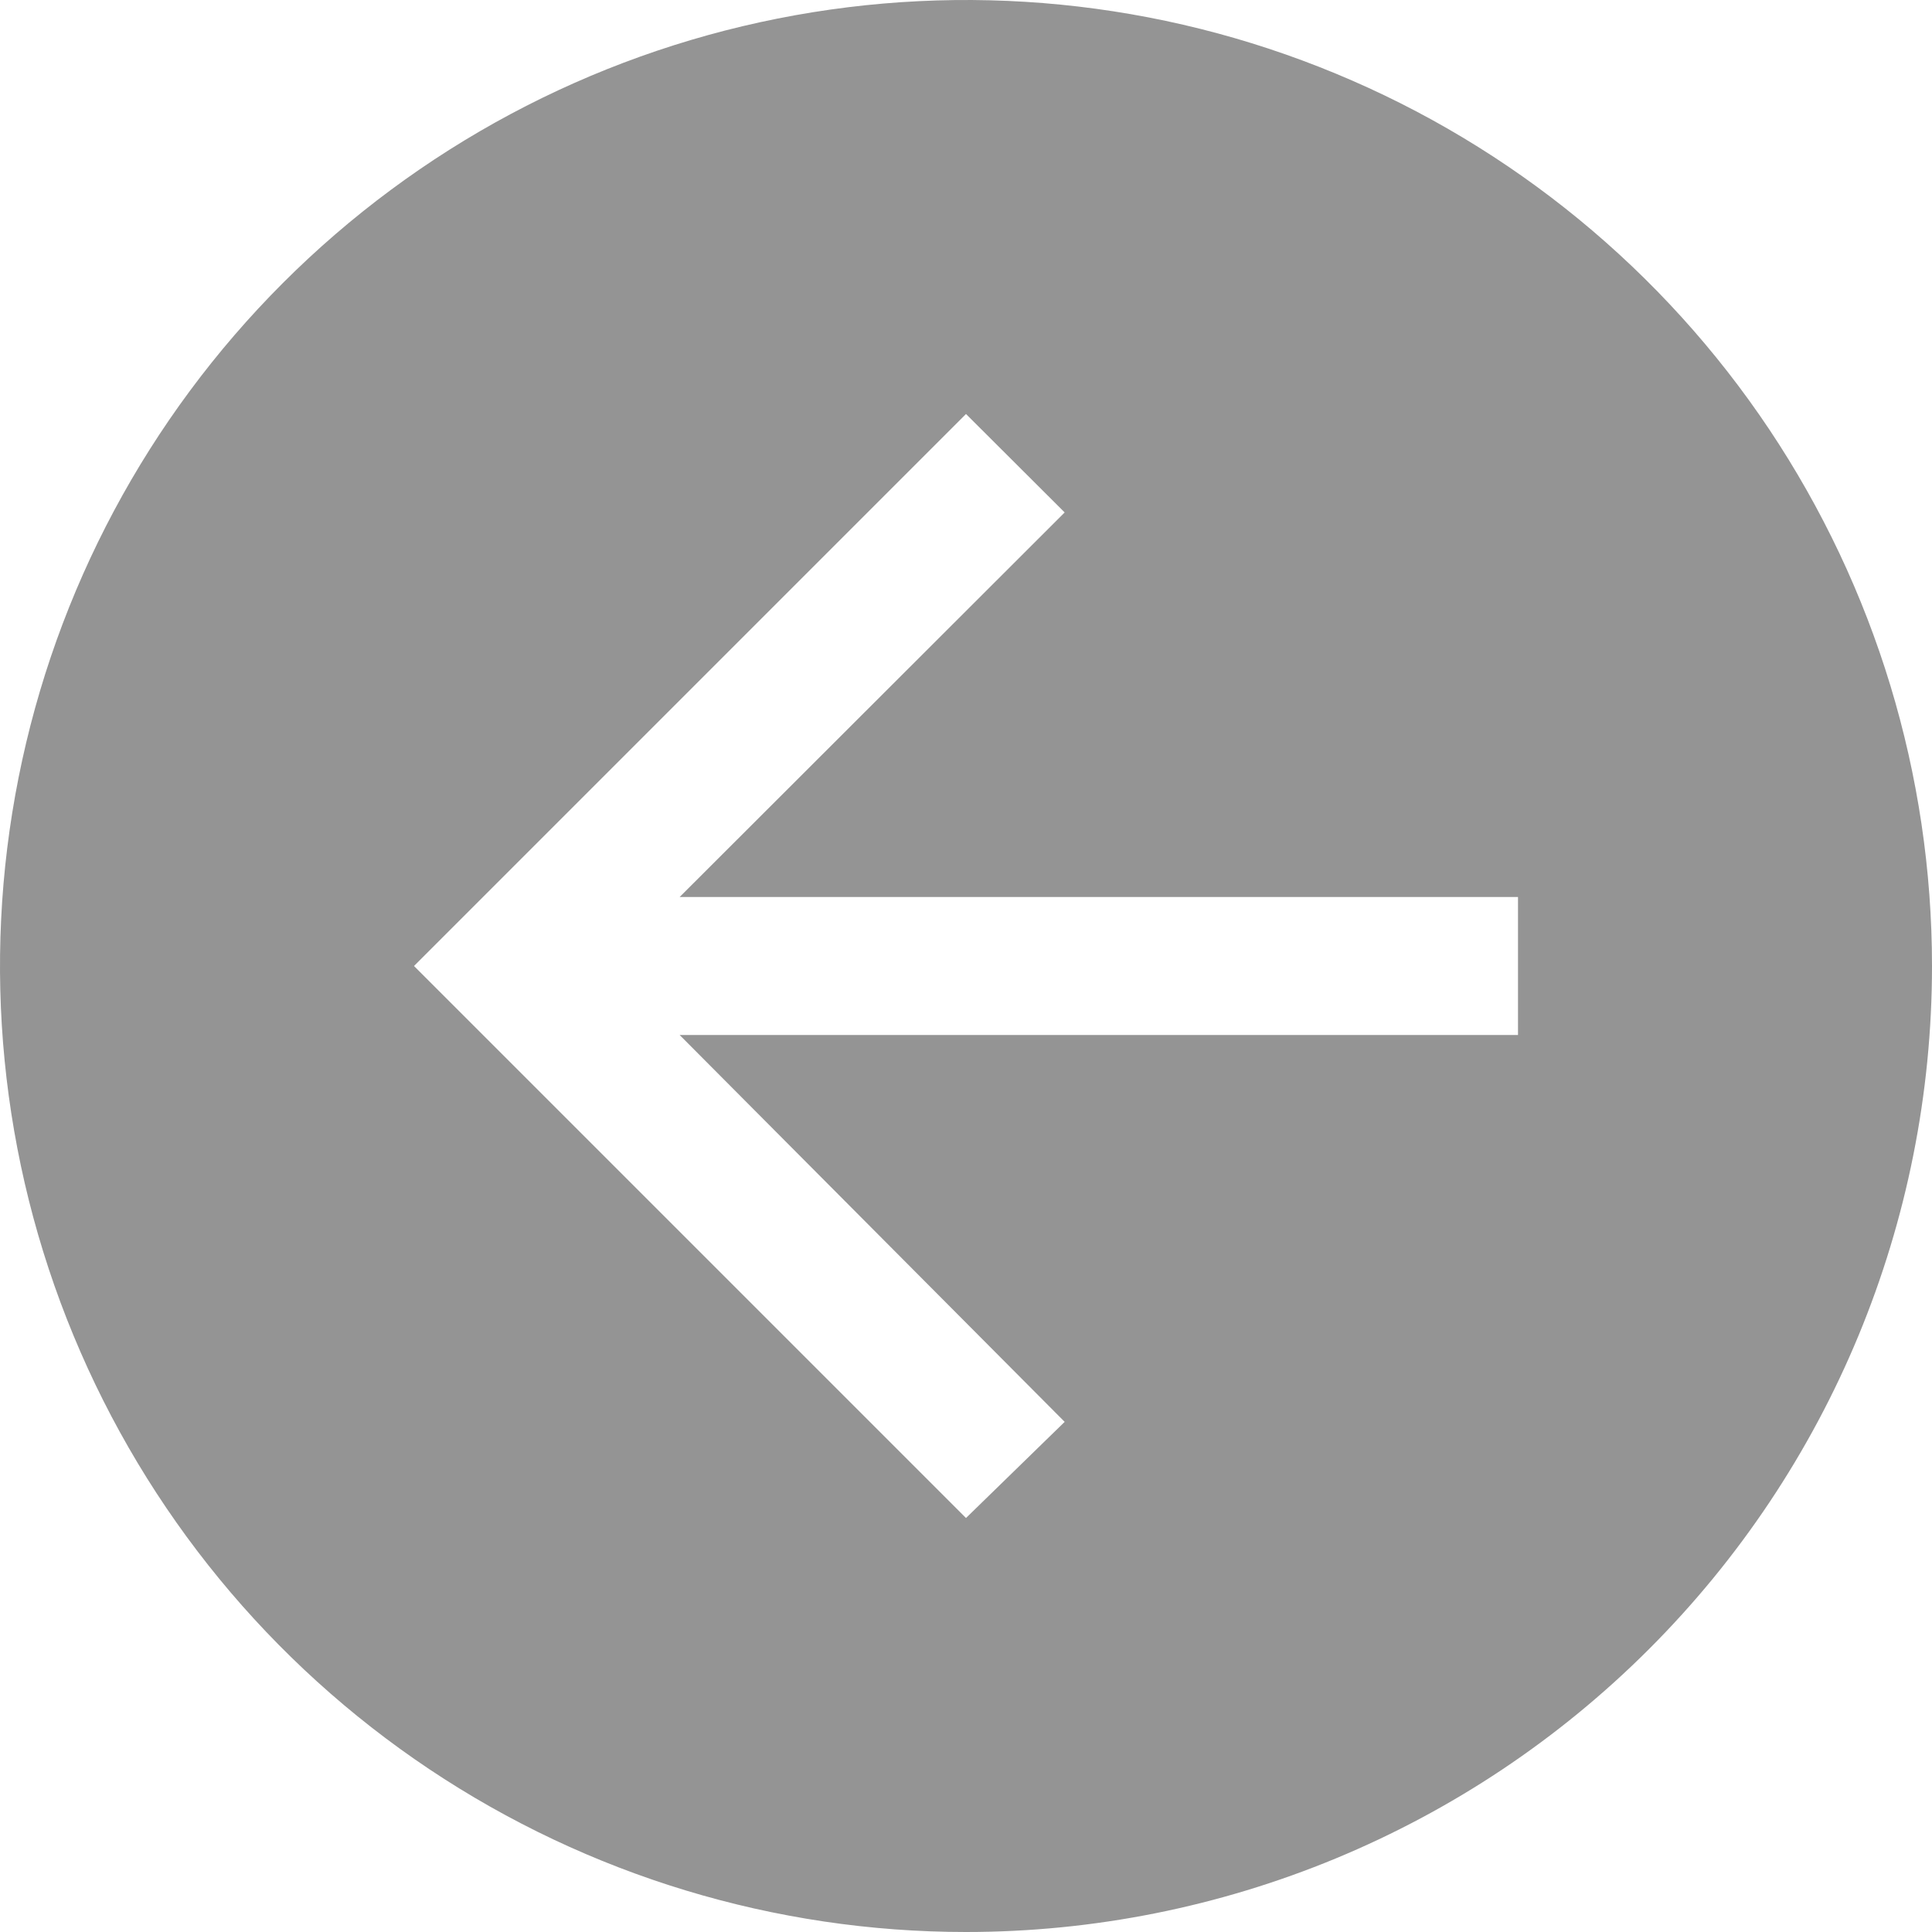 <svg width="42" height="42" viewBox="0 0 42 42" fill="none" xmlns="http://www.w3.org/2000/svg">
<path d="M42 21C42 16.847 40.768 12.787 38.461 9.333C36.153 5.88 32.874 3.188 29.036 1.599C25.199 0.009 20.977 -0.407 16.903 0.404C12.829 1.214 9.088 3.214 6.151 6.151C3.214 9.088 1.214 12.829 0.404 16.903C-0.407 20.977 0.009 25.199 1.599 29.036C3.188 32.874 5.88 36.153 9.333 38.461C12.787 40.768 16.847 42 21 42C26.57 42 31.911 39.788 35.849 35.849C39.788 31.911 42 26.57 42 21ZM33 22.5L14.775 22.5L23.145 30.91L21 33L9 21L21 9L23.145 11.14L14.775 19.5L33 19.5L33 22.5Z" fill="#949494"/>
</svg>
